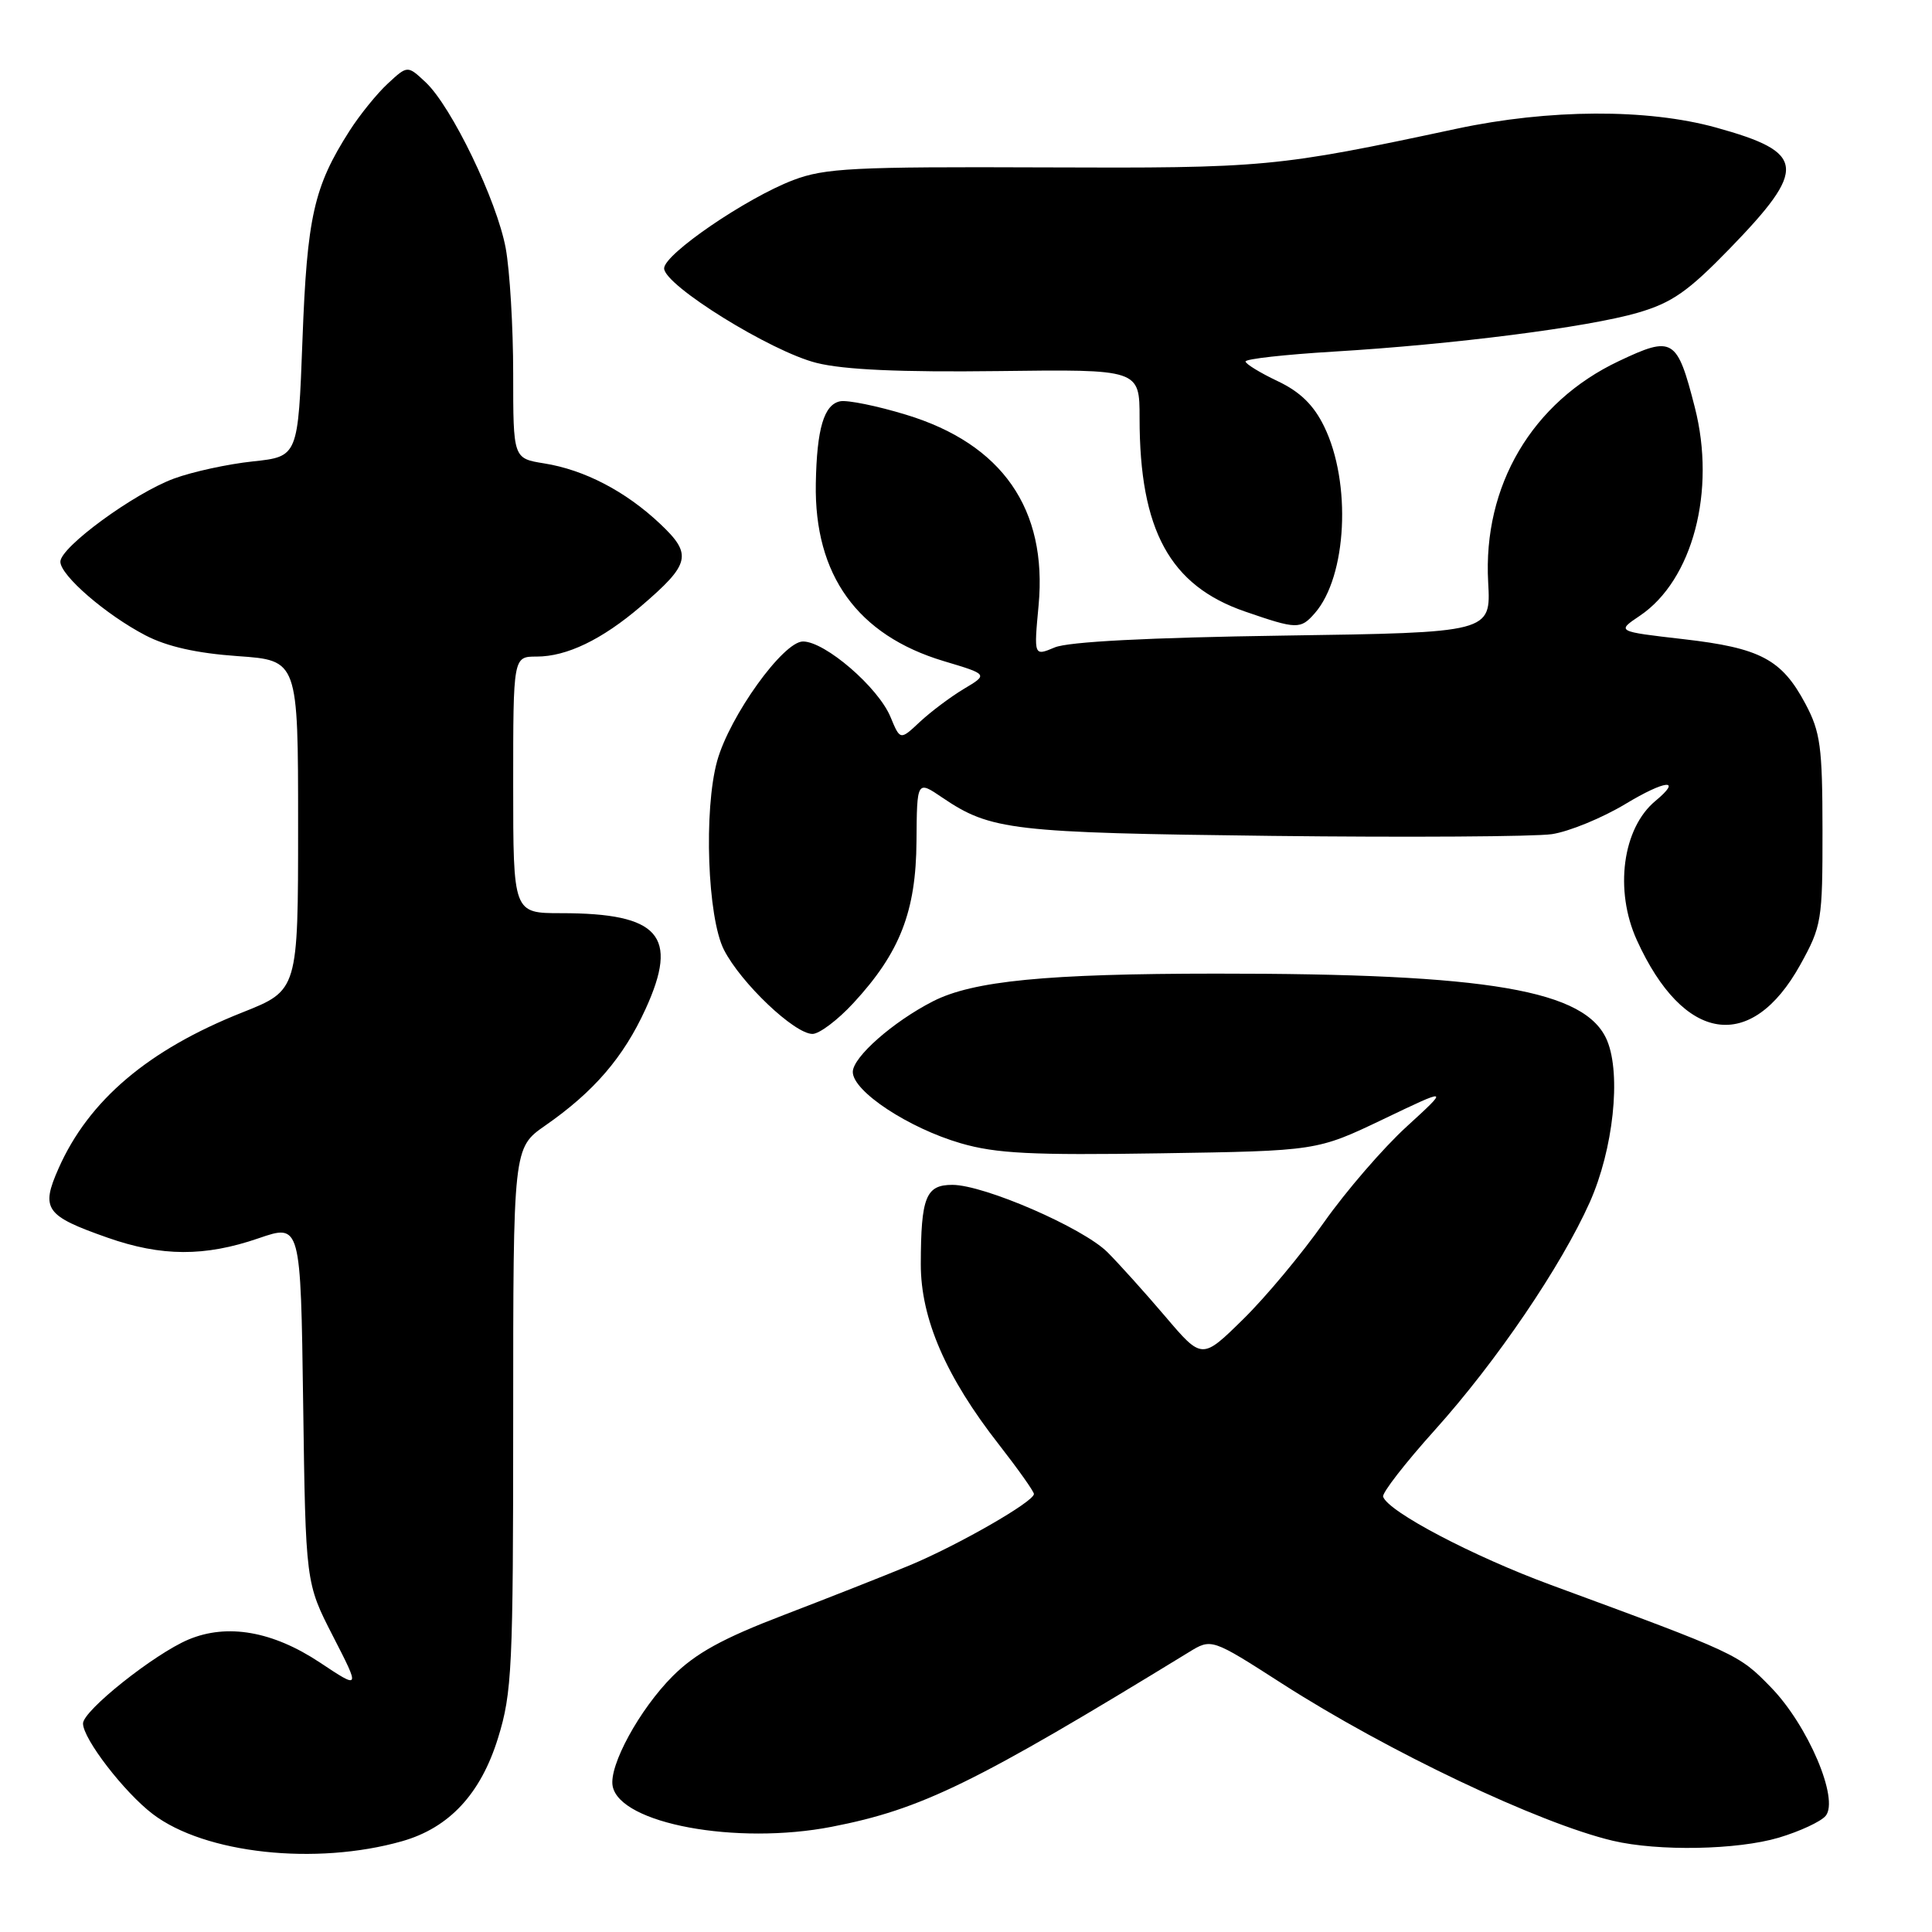 <?xml version="1.0" encoding="UTF-8" standalone="no"?>
<!DOCTYPE svg PUBLIC "-//W3C//DTD SVG 1.1//EN" "http://www.w3.org/Graphics/SVG/1.1/DTD/svg11.dtd" >
<svg xmlns="http://www.w3.org/2000/svg" xmlns:xlink="http://www.w3.org/1999/xlink" version="1.1" viewBox="0 0 256 256">
 <g >
 <path fill="currentColor"
d=" M 53.28 243.97 C 59.53 242.19 63.70 237.70 65.99 230.30 C 67.85 224.29 68.00 221.03 68.00 187.94 C 68.00 152.10 68.00 152.10 72.25 149.14 C 78.68 144.67 82.61 140.11 85.54 133.70 C 89.99 123.97 87.37 121.00 74.35 121.00 C 68.00 121.00 68.00 121.00 68.00 104.00 C 68.00 87.00 68.00 87.00 71.10 87.00 C 75.10 87.00 79.75 84.76 84.91 80.35 C 91.49 74.72 91.78 73.47 87.46 69.40 C 82.90 65.10 77.44 62.25 72.09 61.40 C 68.00 60.74 68.00 60.74 68.00 49.51 C 68.00 43.33 67.55 35.85 67.01 32.89 C 65.84 26.57 59.85 14.15 56.41 10.91 C 54.00 8.65 54.00 8.65 51.38 11.08 C 49.94 12.41 47.65 15.24 46.30 17.36 C 41.58 24.75 40.69 28.73 40.08 45.00 C 39.50 60.50 39.50 60.50 33.50 61.14 C 30.20 61.49 25.50 62.51 23.06 63.41 C 17.76 65.36 8.00 72.50 8.00 74.43 C 8.00 76.24 14.02 81.45 19.28 84.19 C 22.14 85.68 26.08 86.56 31.50 86.94 C 39.50 87.50 39.50 87.50 39.50 109.36 C 39.50 131.22 39.50 131.22 32.12 134.15 C 19.64 139.10 11.75 145.80 7.76 154.82 C 5.37 160.21 6.00 161.10 14.26 164.00 C 21.40 166.51 27.14 166.53 34.26 164.08 C 39.84 162.16 39.84 162.16 40.17 185.95 C 40.50 209.75 40.50 209.75 44.12 216.80 C 47.74 223.85 47.74 223.85 42.40 220.30 C 36.14 216.14 30.11 215.09 24.97 217.25 C 20.44 219.16 11.00 226.67 11.00 228.37 C 11.00 230.40 16.45 237.48 20.24 240.37 C 27.13 245.62 41.83 247.22 53.28 243.97 Z  M 235.70 243.50 C 238.48 242.67 241.28 241.37 241.91 240.61 C 243.73 238.41 239.56 228.60 234.64 223.56 C 230.39 219.19 230.22 219.11 205.50 210.01 C 195.17 206.21 183.93 200.30 183.27 198.32 C 183.11 197.83 186.20 193.85 190.14 189.47 C 198.30 180.39 206.87 167.77 210.66 159.29 C 213.77 152.30 214.83 142.43 212.96 137.90 C 210.18 131.19 197.39 128.99 161.14 129.01 C 138.66 129.02 128.92 129.97 123.62 132.68 C 118.32 135.39 113.00 140.08 113.00 142.04 C 113.00 144.60 120.37 149.47 127.31 151.49 C 131.99 152.85 136.71 153.09 153.75 152.82 C 174.50 152.50 174.50 152.50 183.27 148.31 C 192.04 144.11 192.04 144.11 186.39 149.28 C 183.28 152.12 178.35 157.83 175.43 161.97 C 172.52 166.11 167.69 171.90 164.70 174.83 C 159.27 180.16 159.27 180.16 154.39 174.42 C 151.70 171.26 148.26 167.44 146.74 165.92 C 143.48 162.68 130.40 157.00 126.19 157.00 C 122.68 157.00 122.03 158.62 122.01 167.50 C 122.00 174.72 125.34 182.44 132.37 191.42 C 134.91 194.68 137.00 197.63 137.00 197.96 C 137.00 198.98 126.92 204.76 120.50 207.43 C 117.20 208.80 109.69 211.76 103.82 214.01 C 95.72 217.11 92.17 219.07 89.13 222.10 C 84.74 226.50 80.66 233.97 81.18 236.67 C 82.13 241.65 97.57 244.51 110.20 242.06 C 122.12 239.74 129.12 236.32 157.52 218.93 C 160.53 217.08 160.53 217.08 169.89 223.09 C 183.86 232.06 203.96 241.61 213.71 243.91 C 219.74 245.33 230.20 245.13 235.70 243.50 Z  M 113.09 132.90 C 119.25 126.23 121.38 120.77 121.44 111.45 C 121.50 103.40 121.50 103.40 124.87 105.69 C 131.28 110.03 134.04 110.35 168.50 110.76 C 186.65 110.97 203.36 110.86 205.63 110.53 C 207.90 110.19 212.29 108.39 215.38 106.53 C 220.67 103.34 222.99 103.11 219.35 106.13 C 214.99 109.74 213.89 117.97 216.89 124.57 C 223.09 138.22 232.04 139.57 238.55 127.83 C 241.38 122.72 241.50 121.98 241.49 110.00 C 241.48 98.96 241.22 97.00 239.23 93.26 C 236.09 87.36 233.26 85.86 223.05 84.69 C 214.19 83.67 214.19 83.67 217.29 81.59 C 224.29 76.87 227.41 65.04 224.57 53.97 C 222.22 44.78 221.67 44.45 214.48 47.86 C 203.01 53.29 196.48 64.35 197.19 77.16 C 197.56 83.82 197.56 83.82 170.03 84.22 C 152.18 84.48 141.53 85.03 139.75 85.79 C 136.99 86.95 136.99 86.95 137.62 80.20 C 138.80 67.45 132.80 58.82 120.05 54.95 C 116.22 53.78 112.31 52.99 111.34 53.17 C 109.18 53.59 108.23 56.79 108.10 64.07 C 107.88 76.21 113.62 84.17 125.05 87.60 C 130.94 89.36 130.94 89.36 127.72 91.28 C 125.95 92.34 123.33 94.31 121.89 95.65 C 119.28 98.10 119.28 98.10 118.00 95.01 C 116.38 91.08 109.33 85.00 106.40 85.00 C 103.78 85.00 96.69 94.87 95.03 100.82 C 93.23 107.31 93.74 121.57 95.93 125.86 C 98.18 130.26 105.27 137.00 107.66 137.00 C 108.56 137.00 111.01 135.16 113.09 132.90 Z  M 174.22 81.25 C 178.48 76.38 179.10 63.96 175.45 56.50 C 174.07 53.67 172.27 51.91 169.29 50.50 C 166.97 49.40 165.06 48.23 165.04 47.90 C 165.02 47.56 170.27 46.98 176.71 46.59 C 192.60 45.64 210.36 43.37 217.01 41.44 C 221.54 40.12 223.66 38.64 229.17 32.97 C 239.54 22.28 239.31 20.20 227.38 16.90 C 218.29 14.38 205.25 14.44 193.00 17.06 C 169.13 22.16 167.70 22.30 138.18 22.18 C 113.16 22.08 109.30 22.27 105.12 23.86 C 98.91 26.22 88.00 33.67 88.00 35.56 C 88.00 37.80 102.19 46.60 108.21 48.09 C 111.84 49.00 119.37 49.33 132.25 49.17 C 151.00 48.93 151.00 48.93 151.00 55.41 C 151.00 70.26 155.01 77.61 165.00 81.04 C 171.84 83.40 172.33 83.41 174.22 81.25 Z "/>
</g>
</svg>